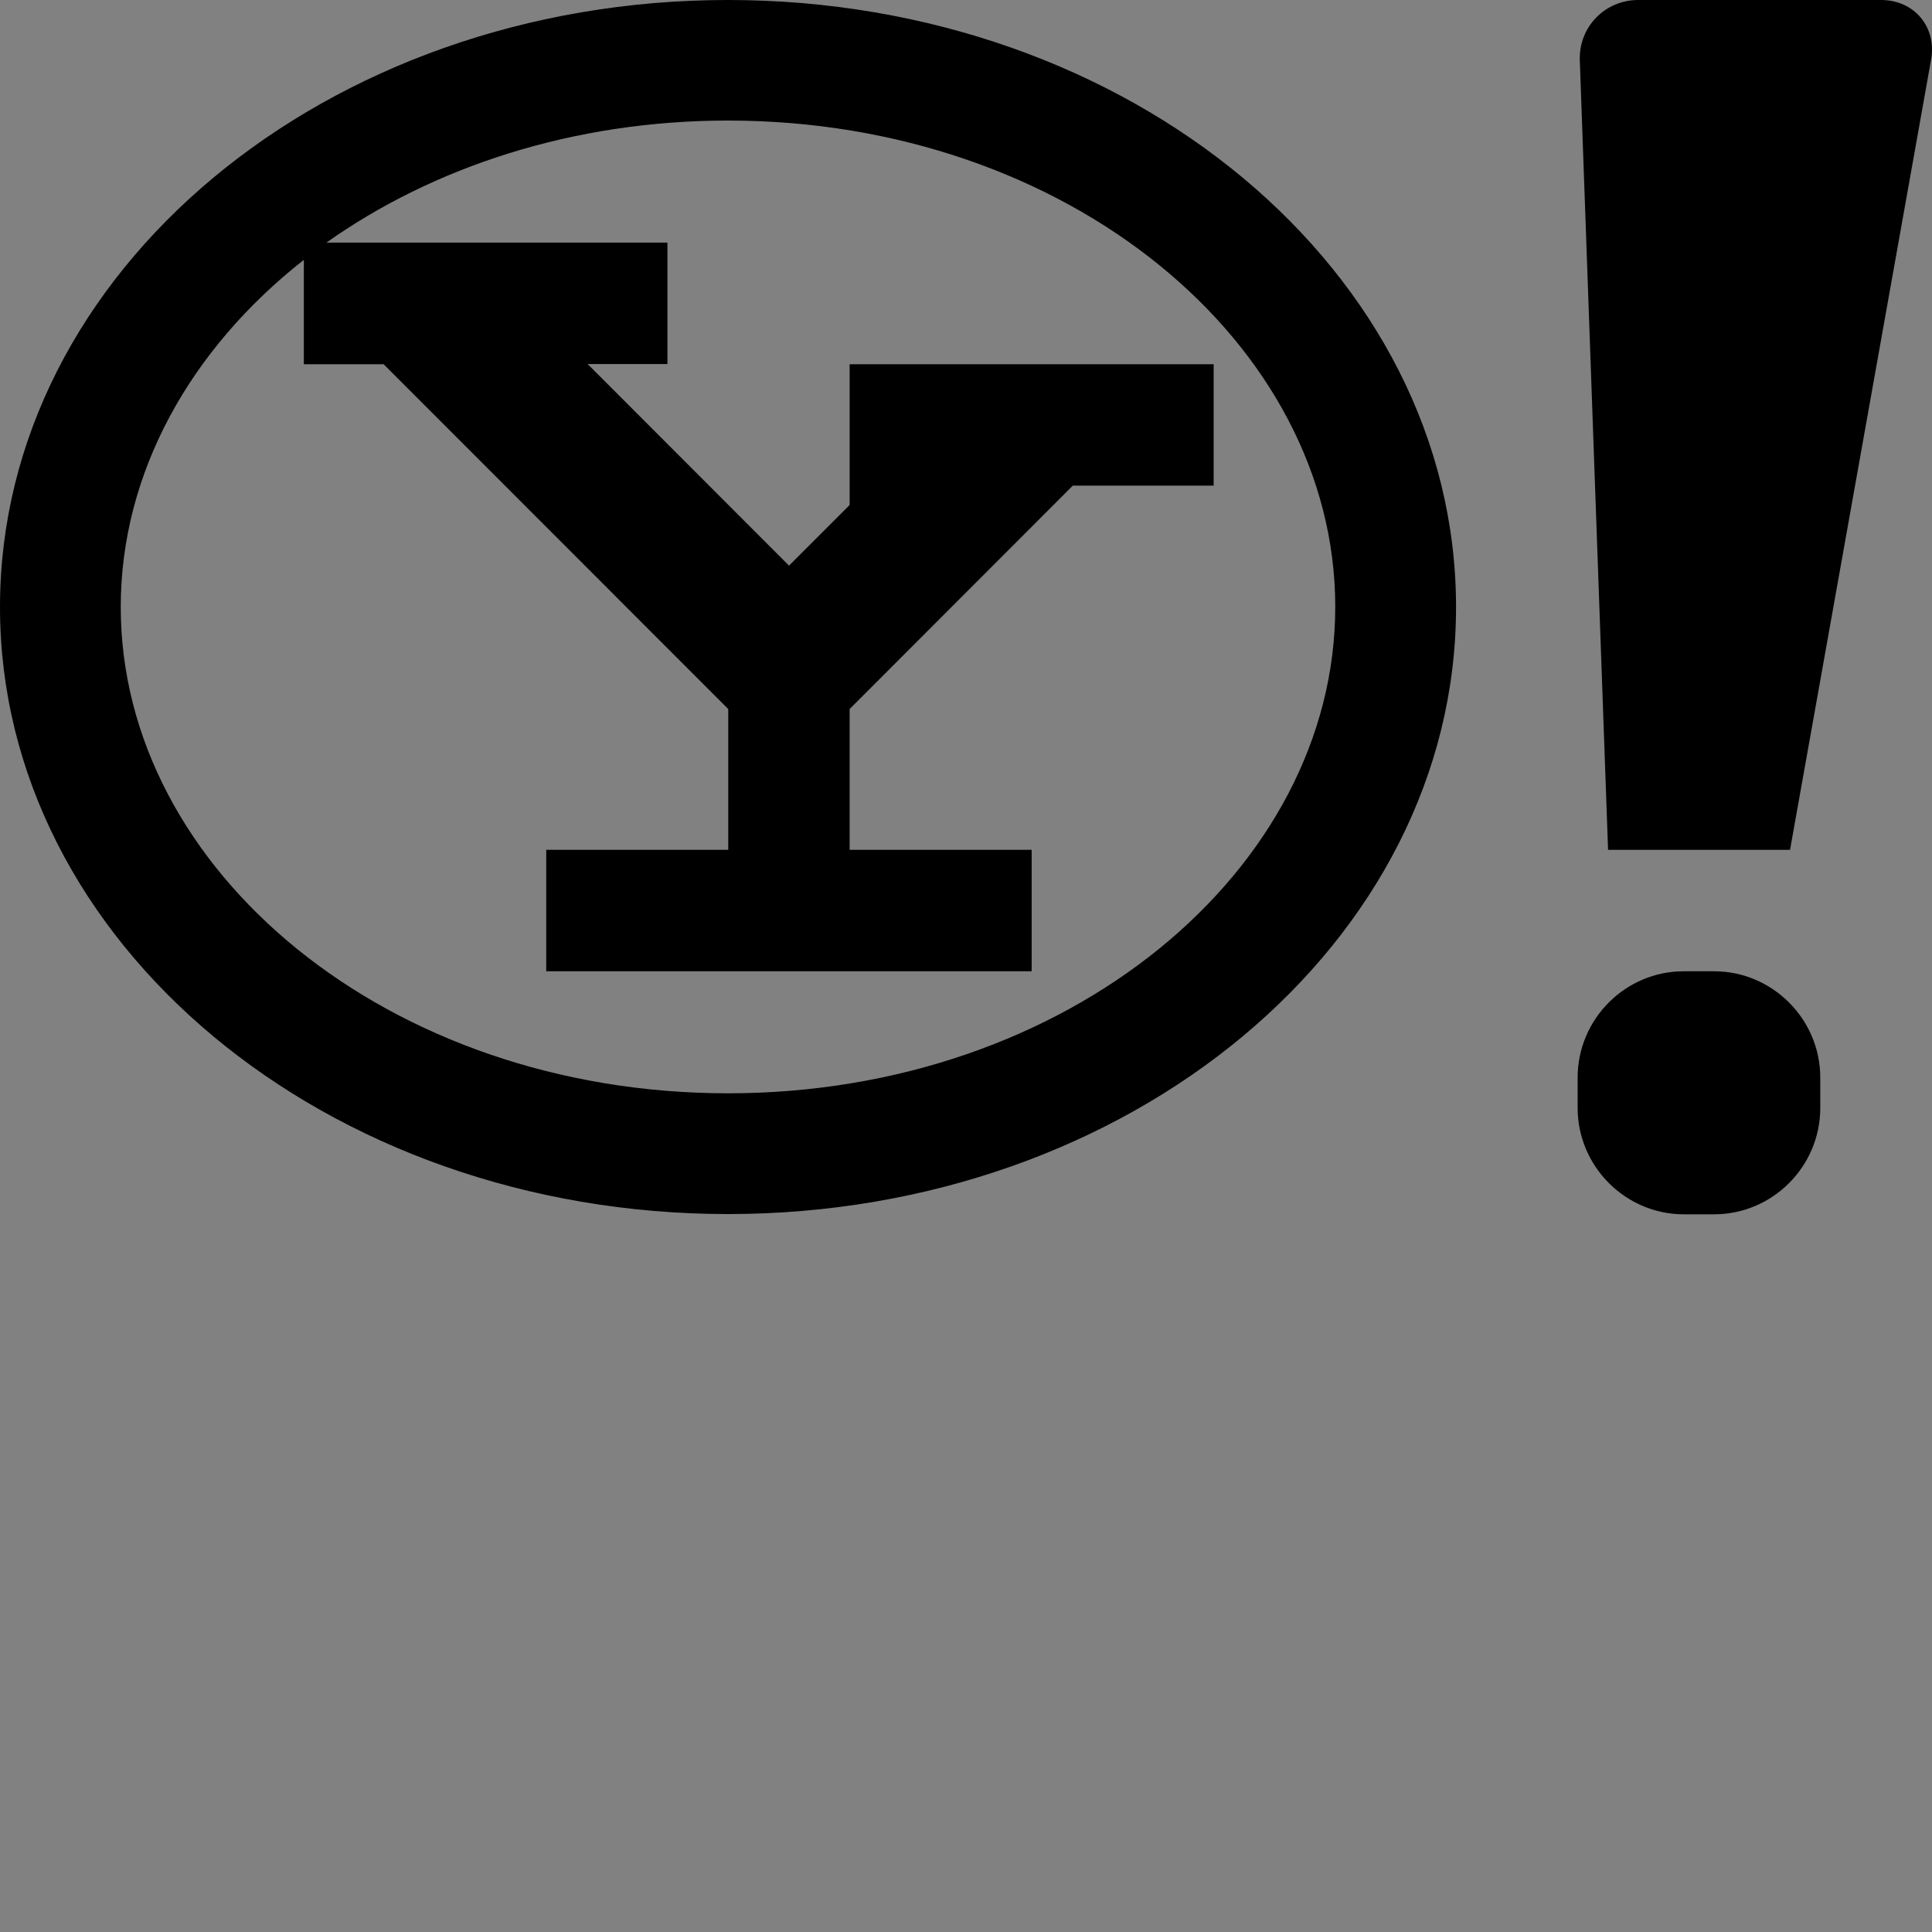<svg width="48" height="48" viewBox="0 0 48 48" fill="none" xmlns="http://www.w3.org/2000/svg">
  <rect x="0" y="0" width="48" height="48" fill="#808080" stroke="none"/>
  <rect width="48" height="48" fill="white" fill-opacity="0.01"/>
  <path fill="#000" d="M42.588,24.131 L41.832,24.131 C40.38,24.131 39.196,25.32 39.196,26.772 L39.196,27.527 C39.196,28.979 40.386,30.169 41.832,30.169 L42.588,30.169 C44.039,30.169 45.224,28.979 45.224,27.527 L45.224,26.772 C45.224,25.32 44.034,24.131 42.588,24.131 Z M18.087,0 C8.101,0 0,6.751 0,15.082 C0,23.413 8.101,30.163 18.087,30.163 C28.074,30.163 36.175,23.413 36.175,15.082 C36.175,6.751 28.079,0 18.087,0 Z M18.087,27.163 C9.649,27.163 3,21.623 3,15.082 C3,11.744 4.731,8.669 7.549,6.456 L7.549,9.049 L9.531,9.049 L18.093,17.616 L18.093,21.114 L13.571,21.114 L13.571,24.131 L25.631,24.131 L25.631,21.114 L21.109,21.114 L21.109,17.616 L26.654,12.065 L30.153,12.065 L30.153,9.049 L21.109,9.049 L21.109,12.547 L19.603,14.053 L14.599,9.044 L16.582,9.044 L16.582,6.027 L8.111,6.027 C10.758,4.152 14.235,2.995 18.087,2.995 C26.531,2.995 33.174,8.535 33.174,15.076 C33.174,21.618 26.531,27.163 18.087,27.163 Z M46.734,0 L40.702,0 C39.871,0 39.218,0.675 39.25,1.505 L39.952,21.114 L44.473,21.114 L47.977,1.484 C48.122,0.67 47.559,0 46.734,0 L46.734,0 Z"></path>
</svg>
